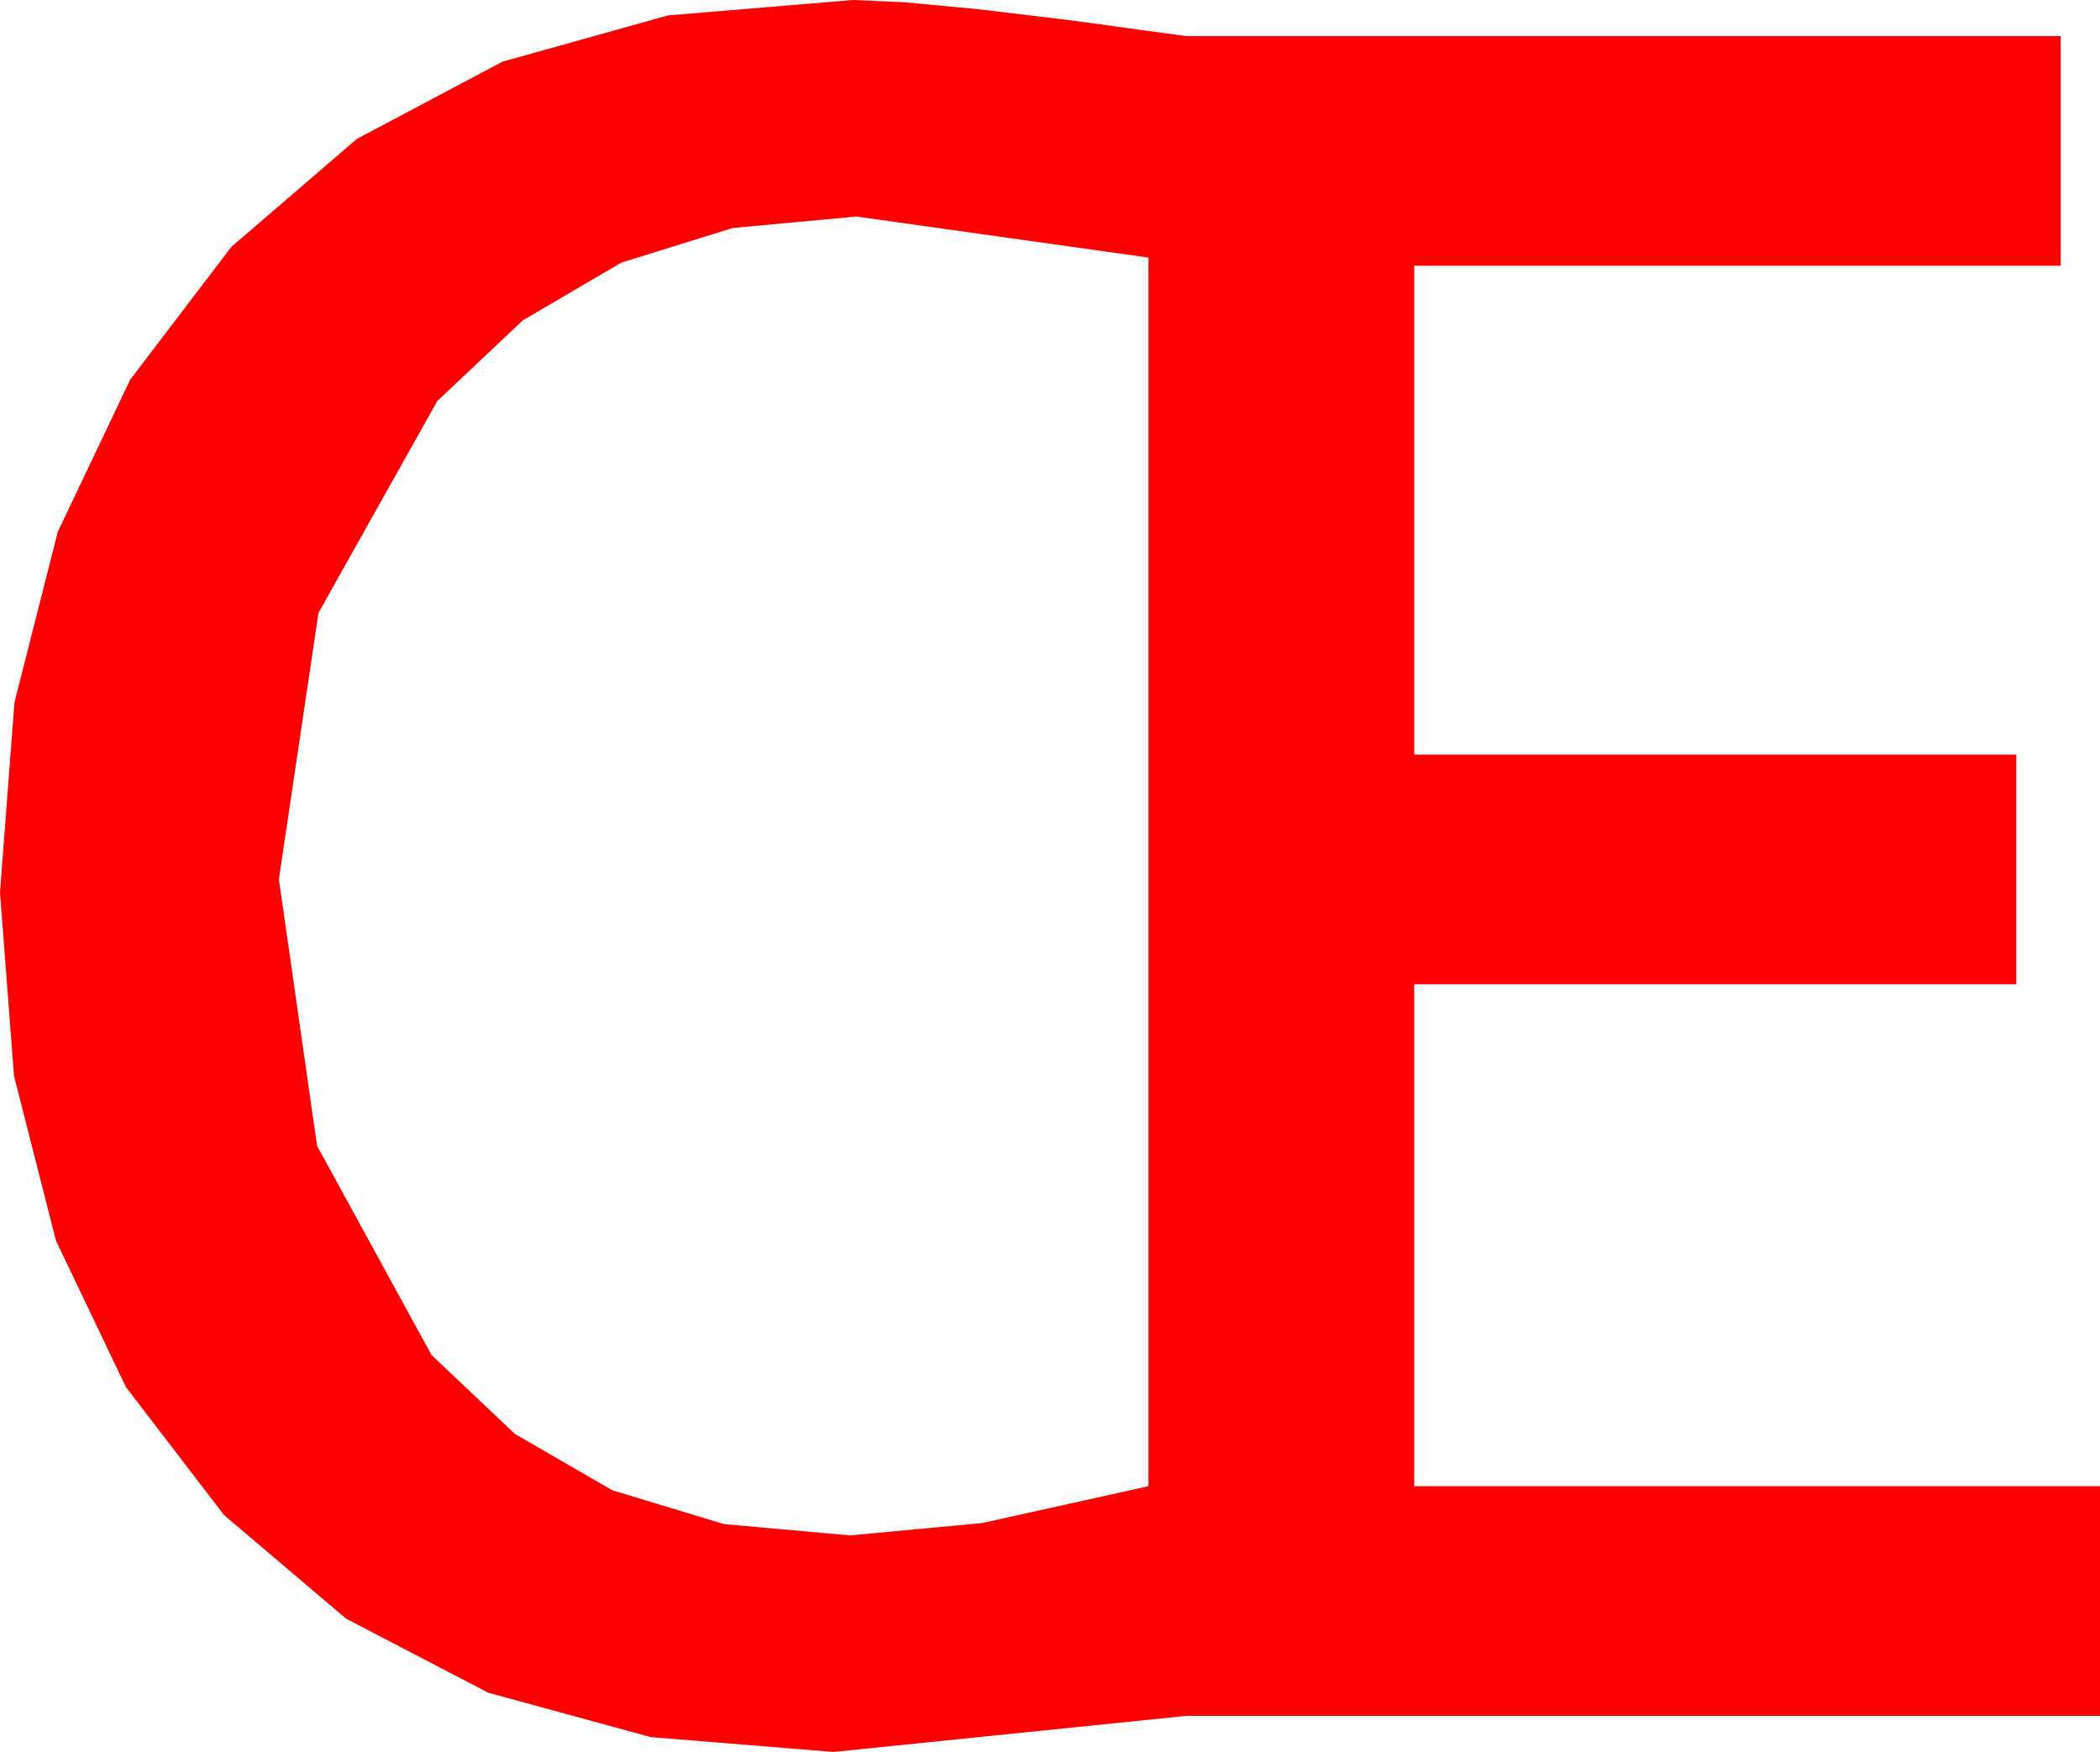 <?xml version="1.0" encoding="utf-8"?>
<!DOCTYPE svg PUBLIC "-//W3C//DTD SVG 1.1//EN" "http://www.w3.org/Graphics/SVG/1.1/DTD/svg11.dtd">
<svg width="37.5" height="31.289" xmlns="http://www.w3.org/2000/svg" xmlns:xlink="http://www.w3.org/1999/xlink" xmlns:xml="http://www.w3.org/XML/1998/namespace" version="1.1">
  <g>
    <g>
      <path style="fill:#FF0000;fill-opacity:1" d="M15.293,3.867L13.078,4.073 11.093,4.691 9.336,5.721 7.808,7.163 5.687,10.946 4.98,15.703 5.662,20.464 7.705,24.199 9.194,25.609 10.935,26.616 12.929,27.22 15.176,27.422 17.534,27.202 20.508,26.543 20.508,4.6 15.293,3.867z M15.234,0L16.144,0.04 17.439,0.161 19.118,0.363 21.182,0.645 36.797,0.645 36.797,4.746 25.254,4.746 25.254,13.477 36.006,13.477 36.006,17.578 25.254,17.578 25.254,26.543 37.5,26.543 37.5,30.645 21.182,30.645 14.883,31.289 11.621,31.024 8.719,30.231 6.179,28.908 3.999,27.056 2.249,24.773 1,22.159 0.25,19.214 0,15.938 0.258,12.547 1.033,9.496 2.324,6.783 4.131,4.409 6.374,2.48 8.972,1.102 11.926,0.276 15.234,0z" />
    </g>
  </g>
</svg>
